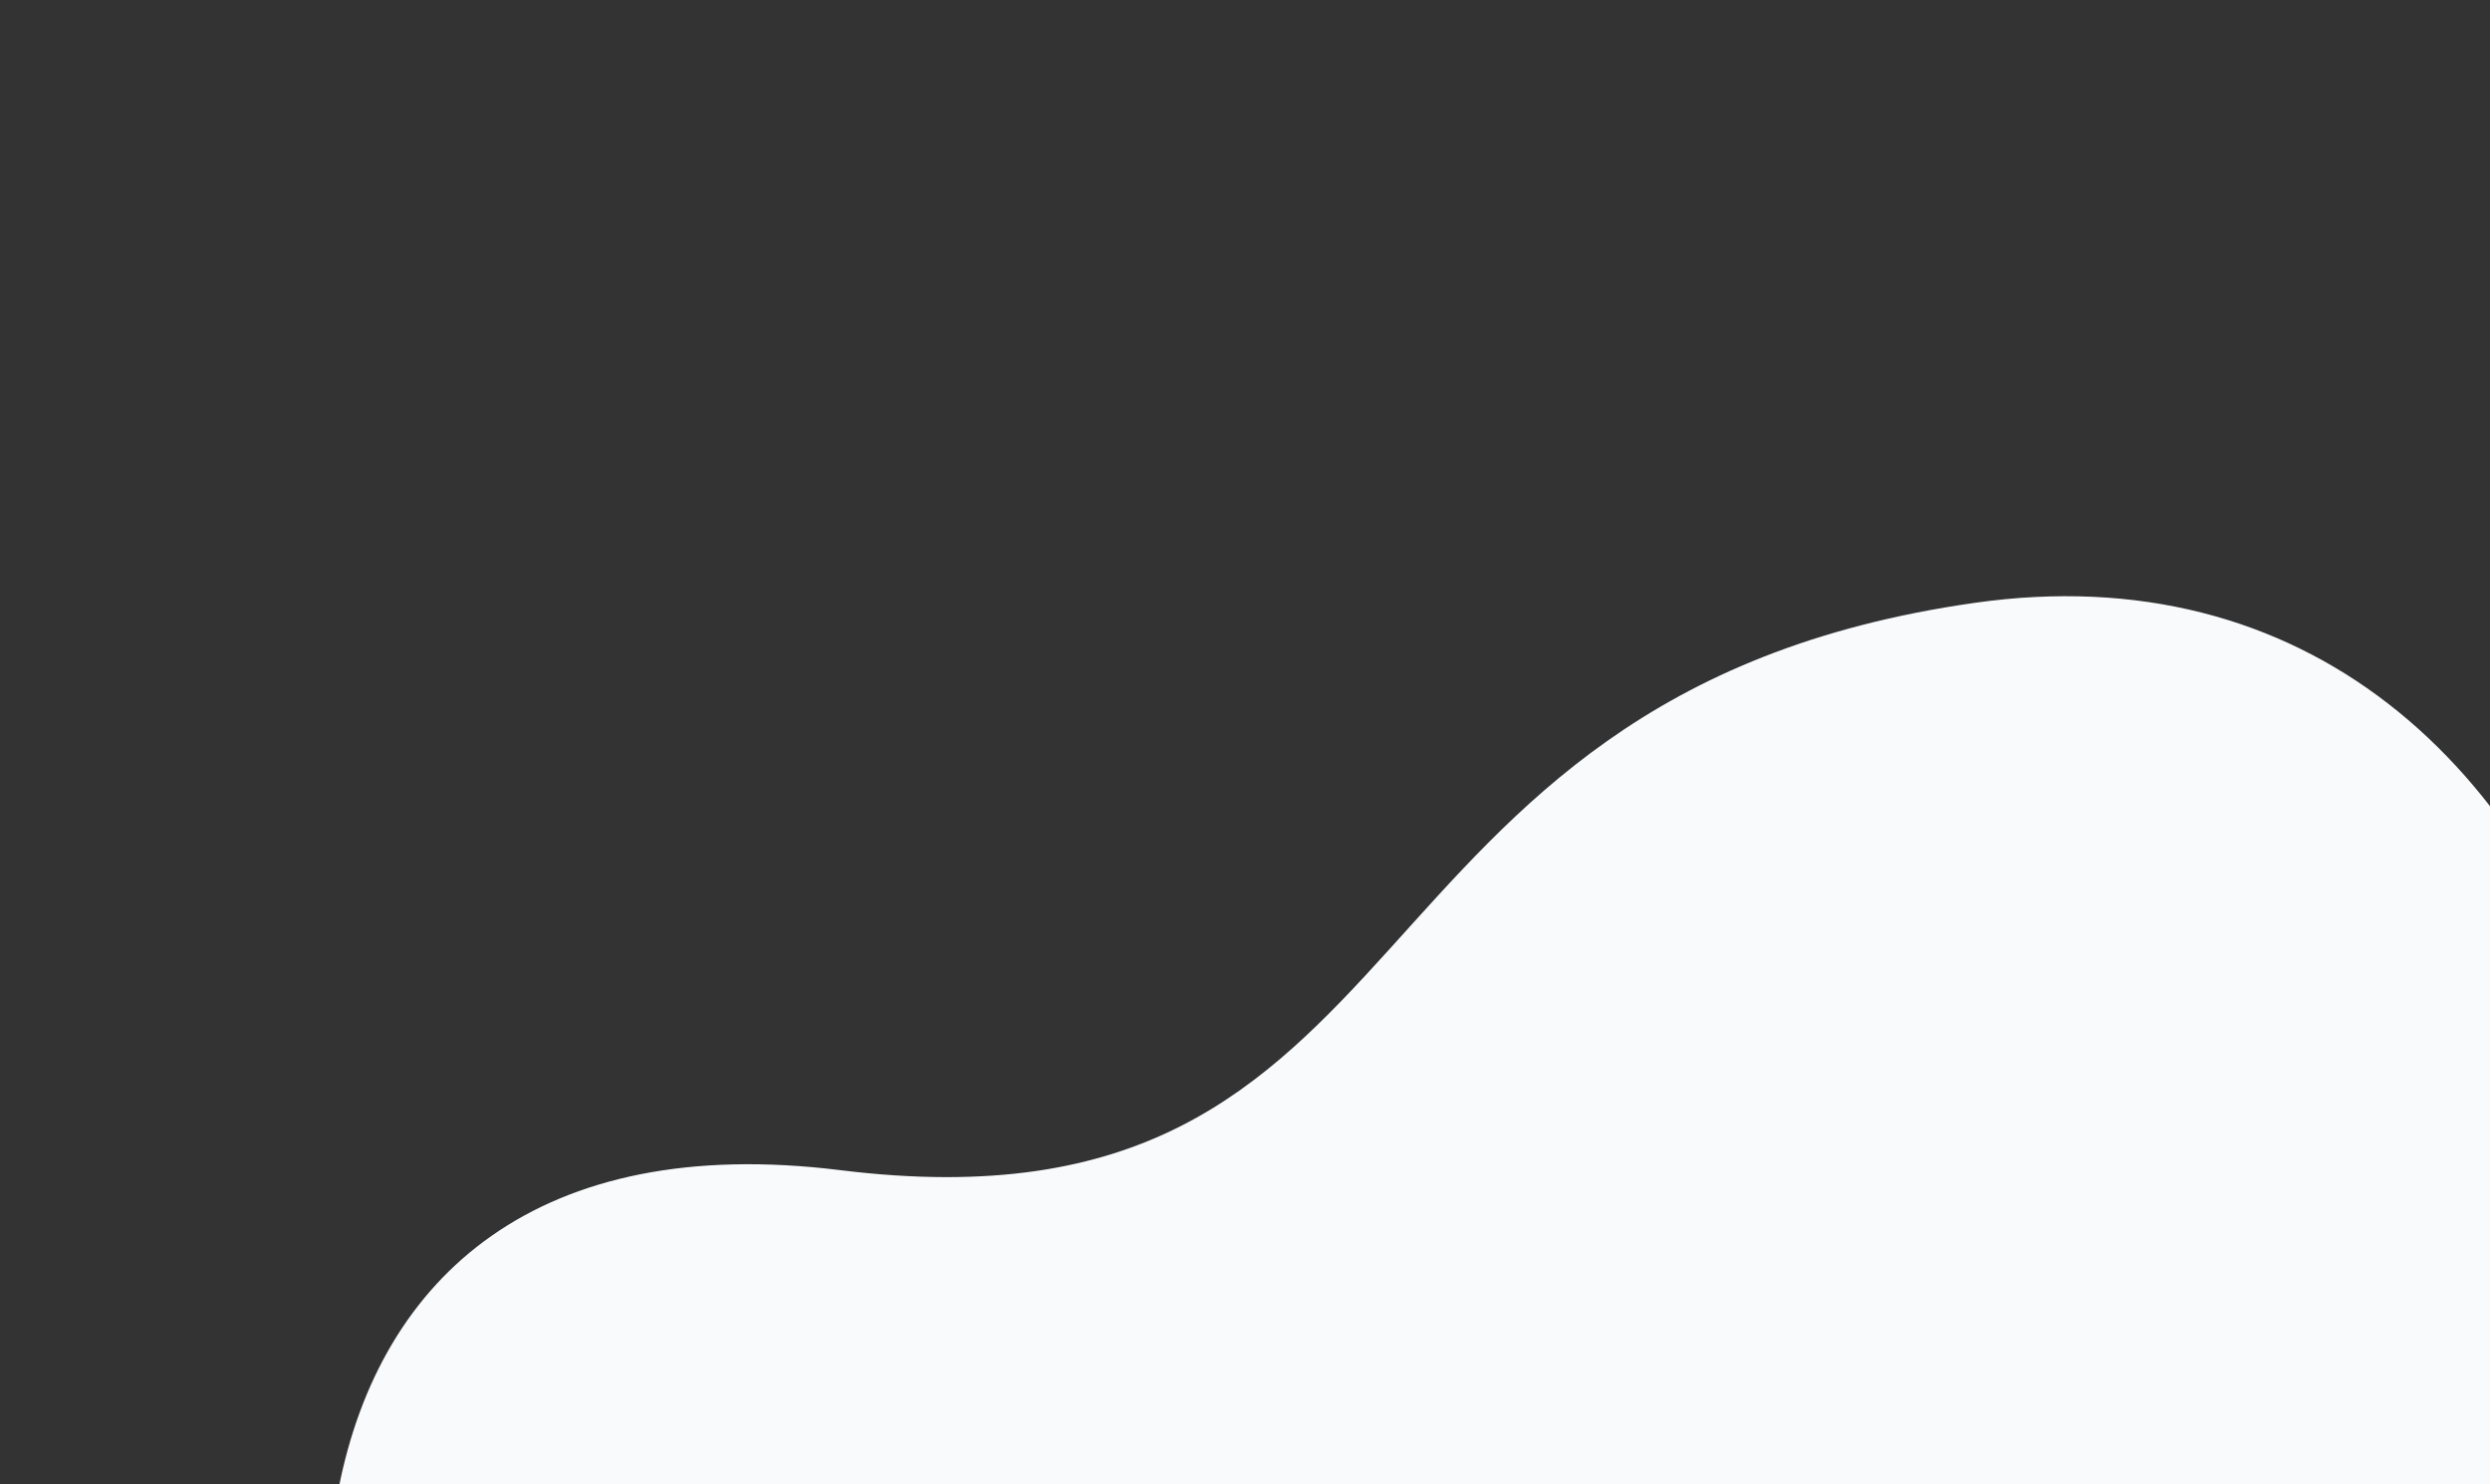 <svg xmlns="http://www.w3.org/2000/svg" width="411" height="245" fill="none">
  <rect width="100%" height="100%" fill="#333333" stroke="none"/>
  <path fill="#F9FAFC" d="M138.68 193.15C38.87 180.8 34.66 288.15 88 365c53.34 76.85 230.83 161.27 311 14.4 80.15-146.87 34.83-295.18-73-279.9-107.83 15.28-87.5 106-187.32 93.65z"/>
</svg>

